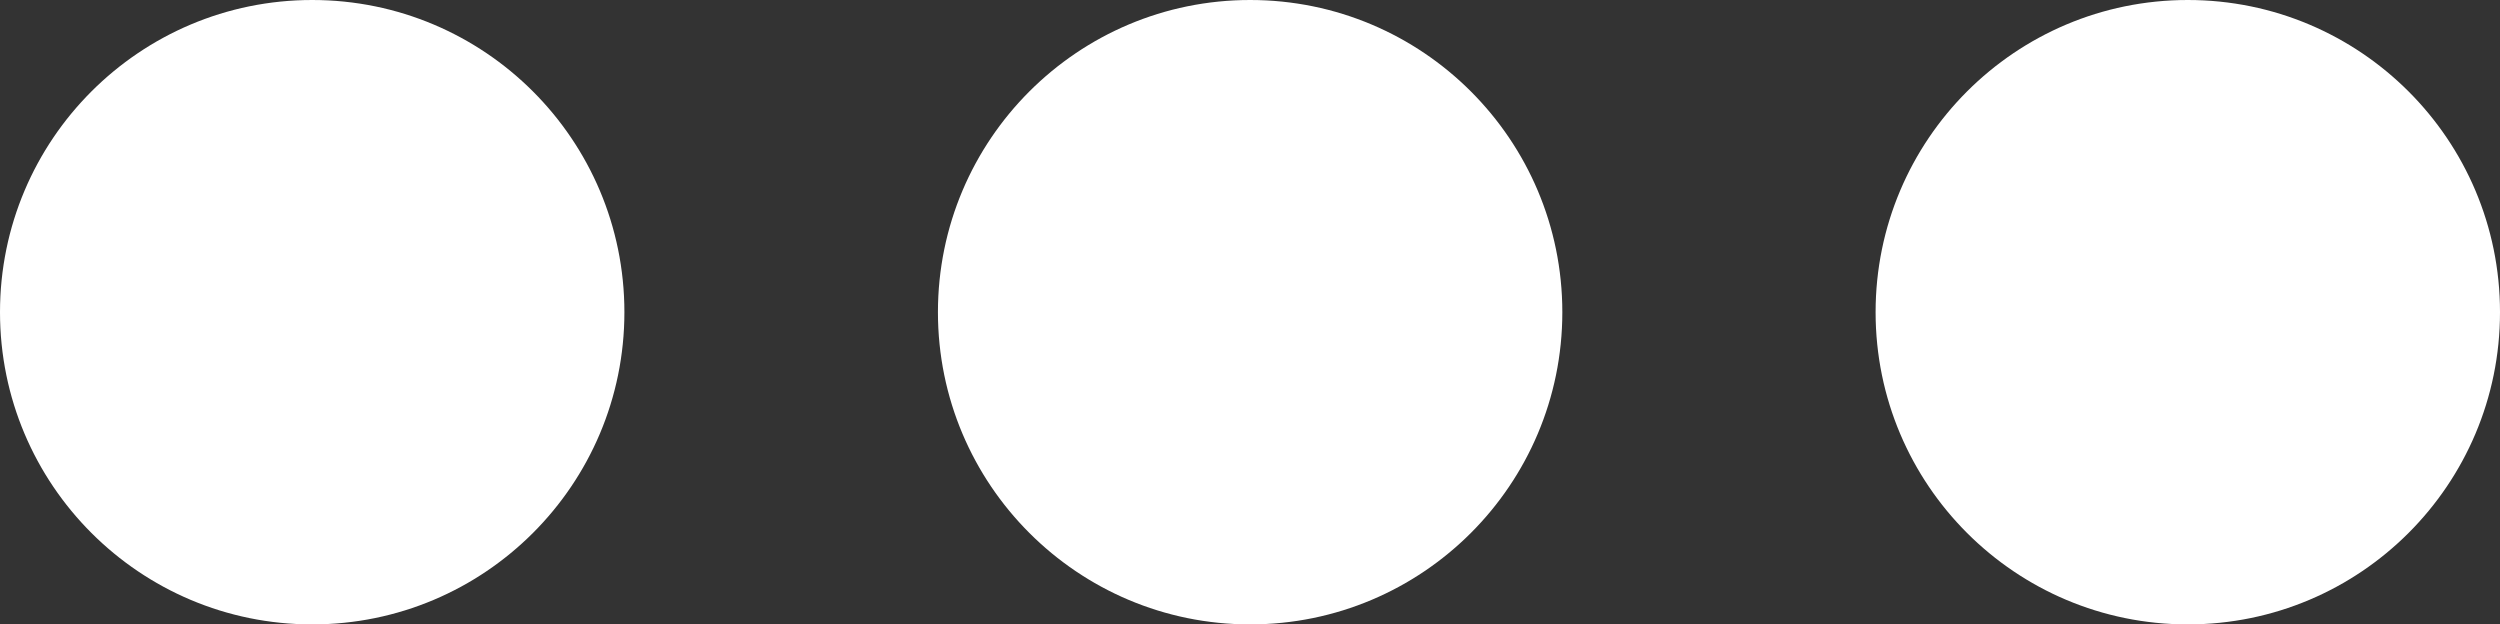 <svg id="Capa_1" data-name="Capa 1" xmlns="http://www.w3.org/2000/svg" viewBox="0 0 93.85 23.44"><rect x="0" y="0" width="93.85" height="23.44" fill="#333333" stroke="none"/><defs><style>.cls-1{fill:#fff;}</style></defs><title>More</title><circle class="cls-1" cx="11.72" cy="11.72" r="11.72"/><circle class="cls-1" cx="46.93" cy="11.72" r="11.72"/><circle class="cls-1" cx="82.13" cy="11.72" r="11.72"/></svg>